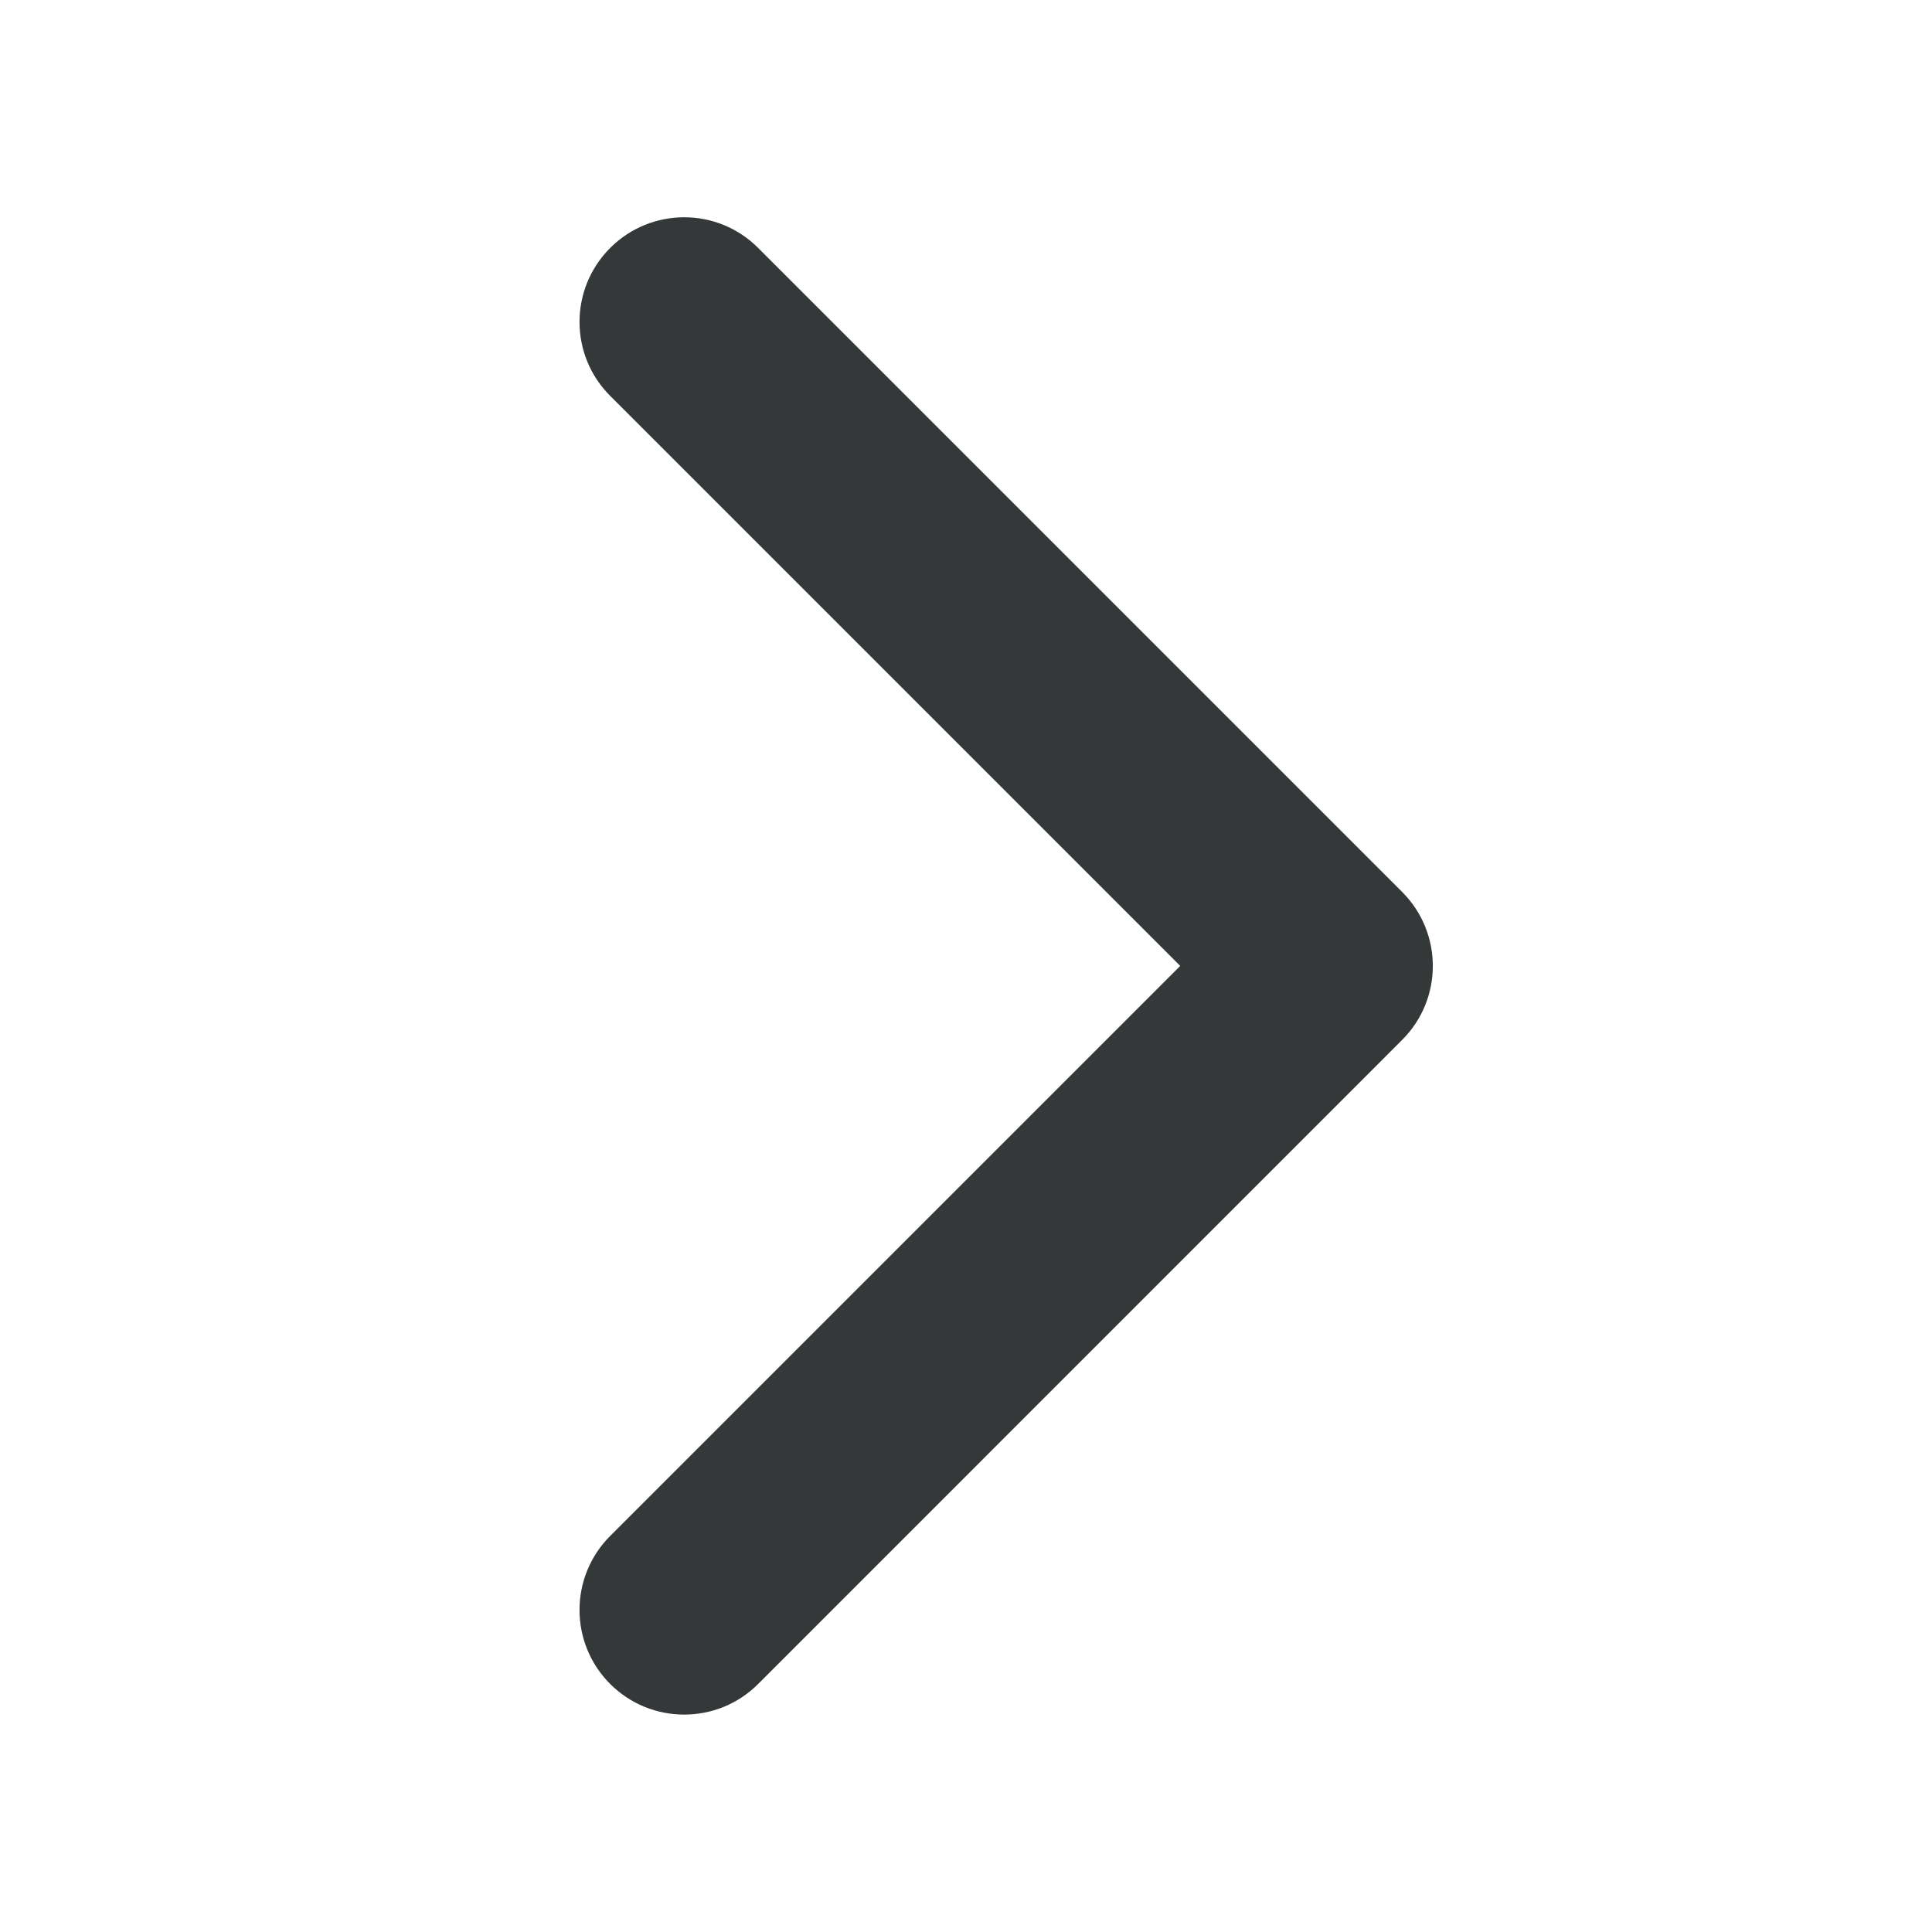 <svg width="24" height="24" viewBox="0 0 24 24" fill="none" xmlns="http://www.w3.org/2000/svg">
<path d="M7.58 3.08C7.072 3.588 7.072 4.411 7.58 4.918L14.661 11.999L7.58 19.08C7.072 19.588 7.072 20.411 7.58 20.919C8.088 21.426 8.911 21.426 9.418 20.919L17.418 12.918C17.926 12.411 17.926 11.588 17.418 11.08L9.418 3.08C8.911 2.572 8.088 2.572 7.58 3.08Z" fill="#353838"/>
</svg>
